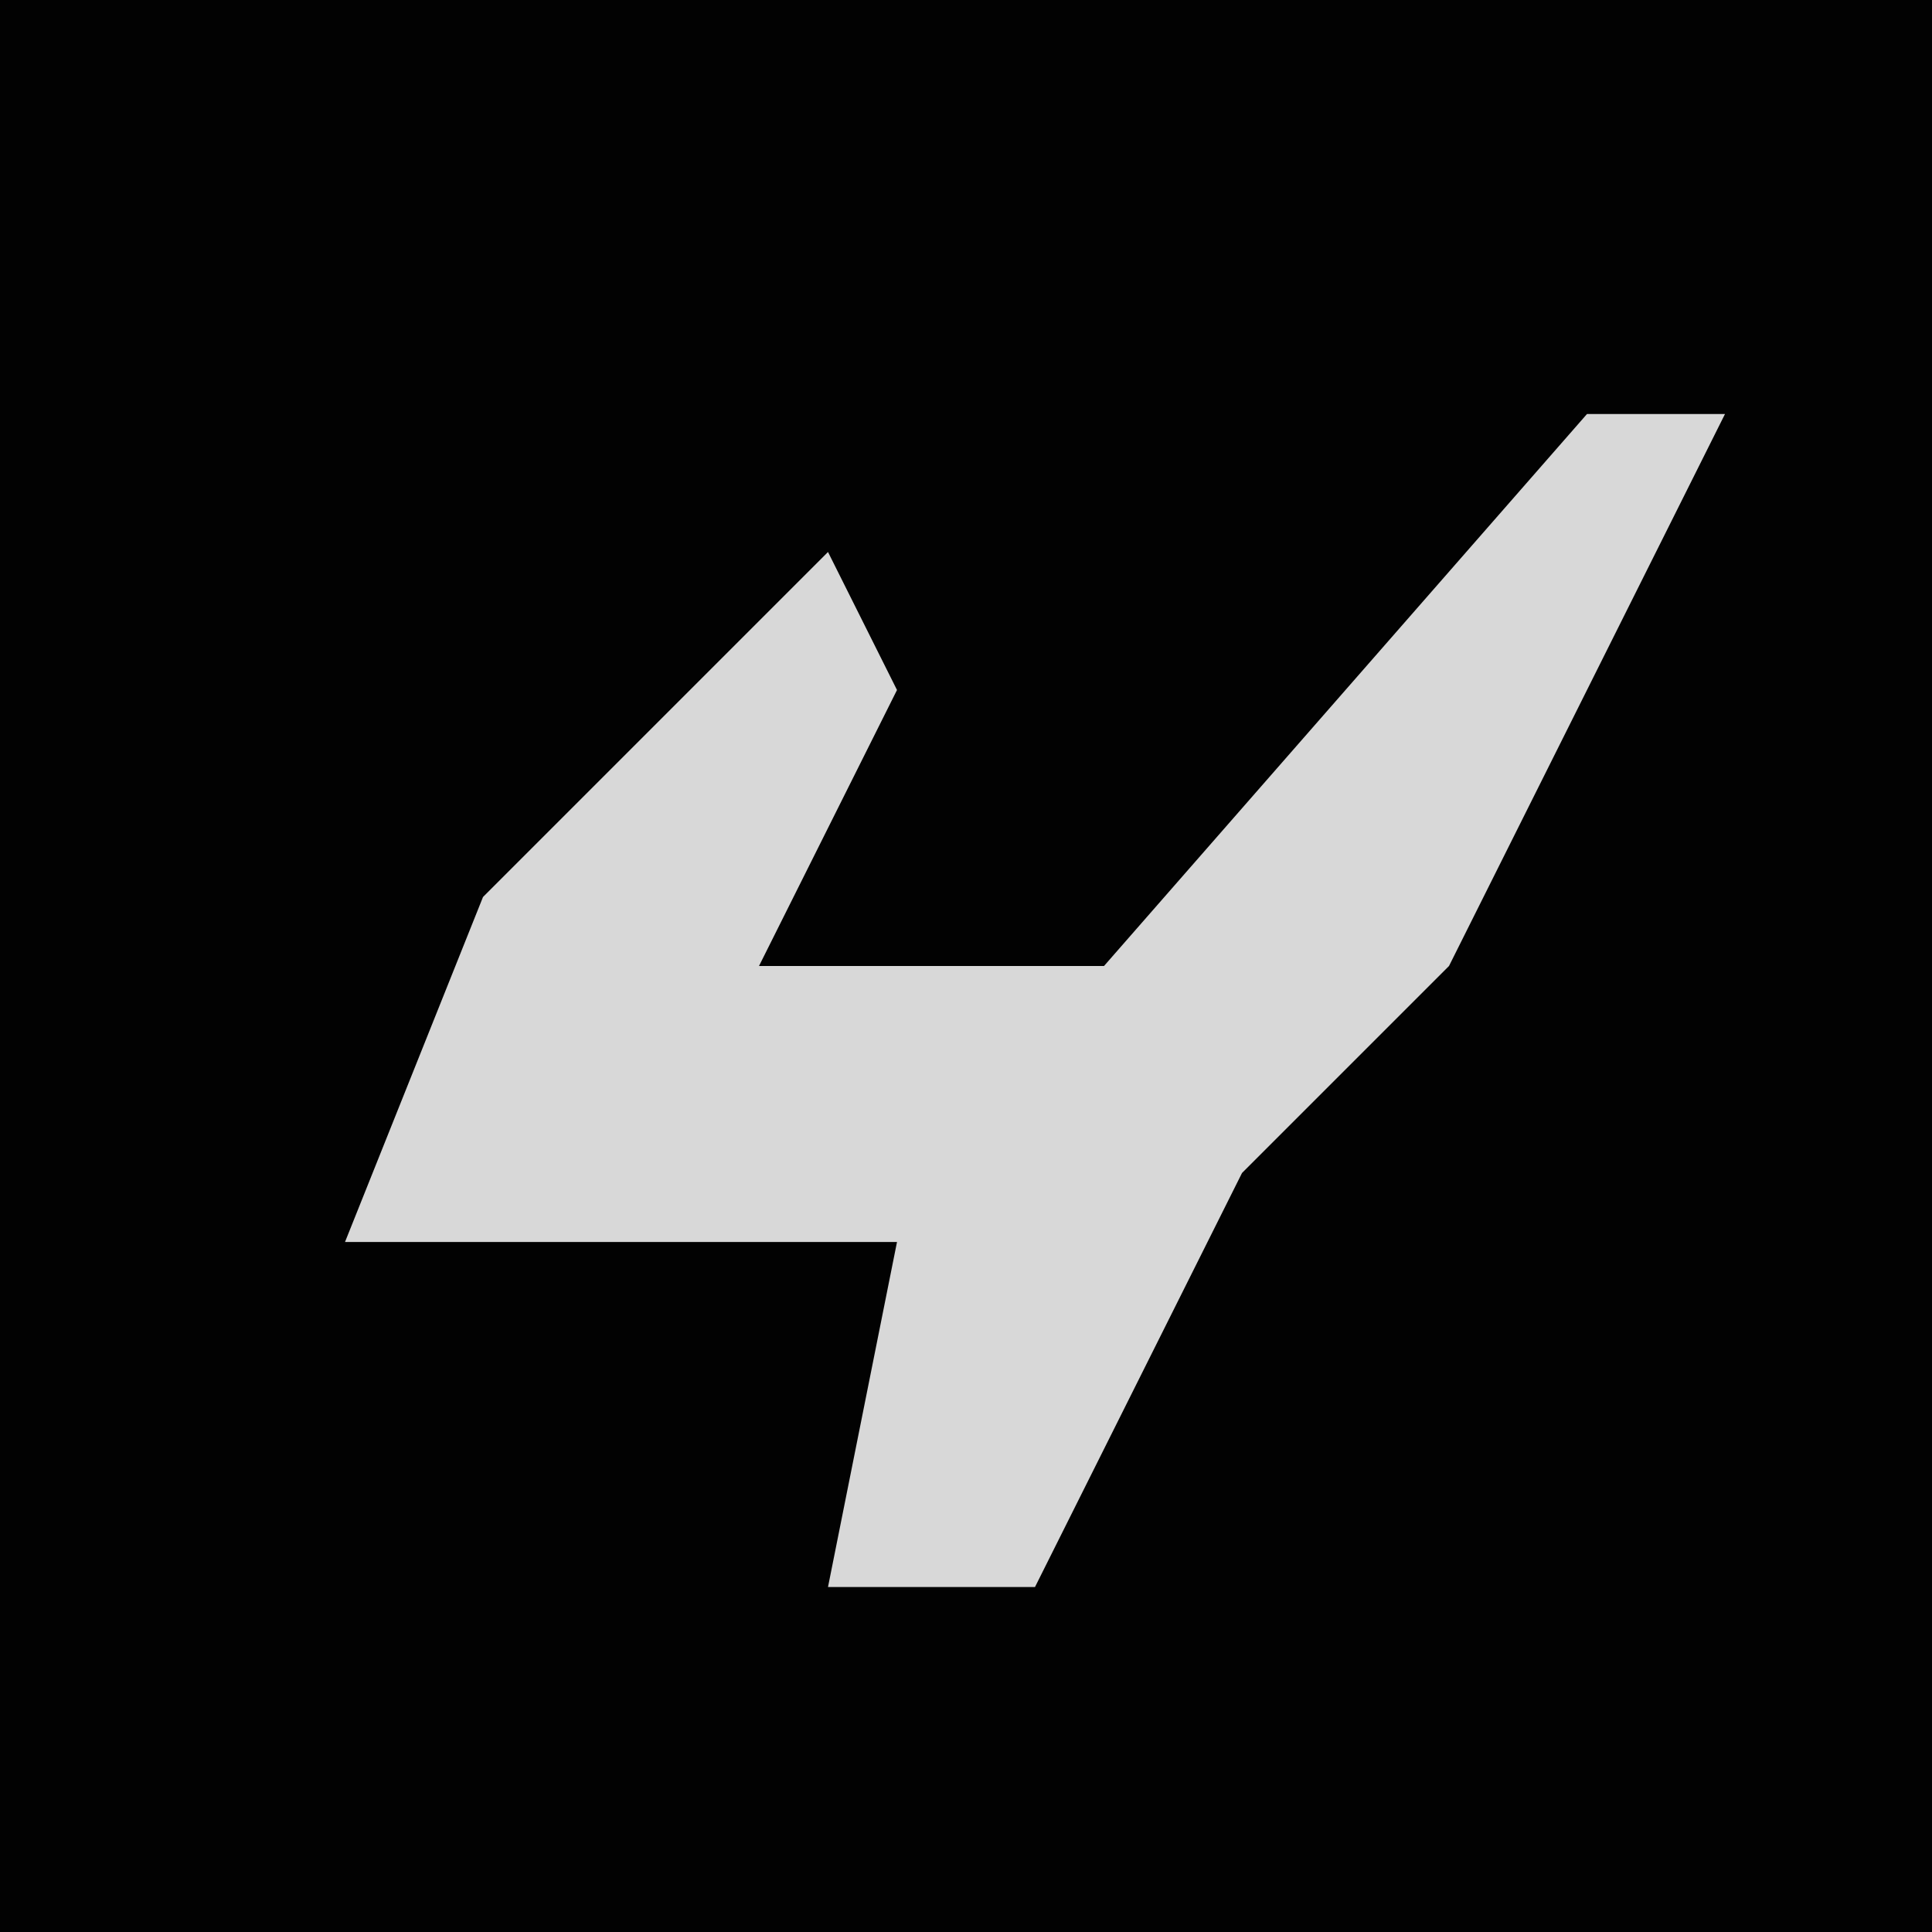 <?xml version="1.0" encoding="UTF-8"?>
<svg version="1.1" xmlns="http://www.w3.org/2000/svg" width="28" height="28">
<path d="M0,0 L28,0 L28,28 L0,28 Z " fill="#020202" transform="translate(0,0)"/>
<path d="M0,0 L2,0 L0,4 L-2,8 L-5,11 L-8,17 L-11,17 L-10,12 L-18,12 L-16,7 L-11,2 L-10,4 L-12,8 L-7,8 Z " fill="#D8D8D8" transform="translate(23,6)"/>
</svg>
